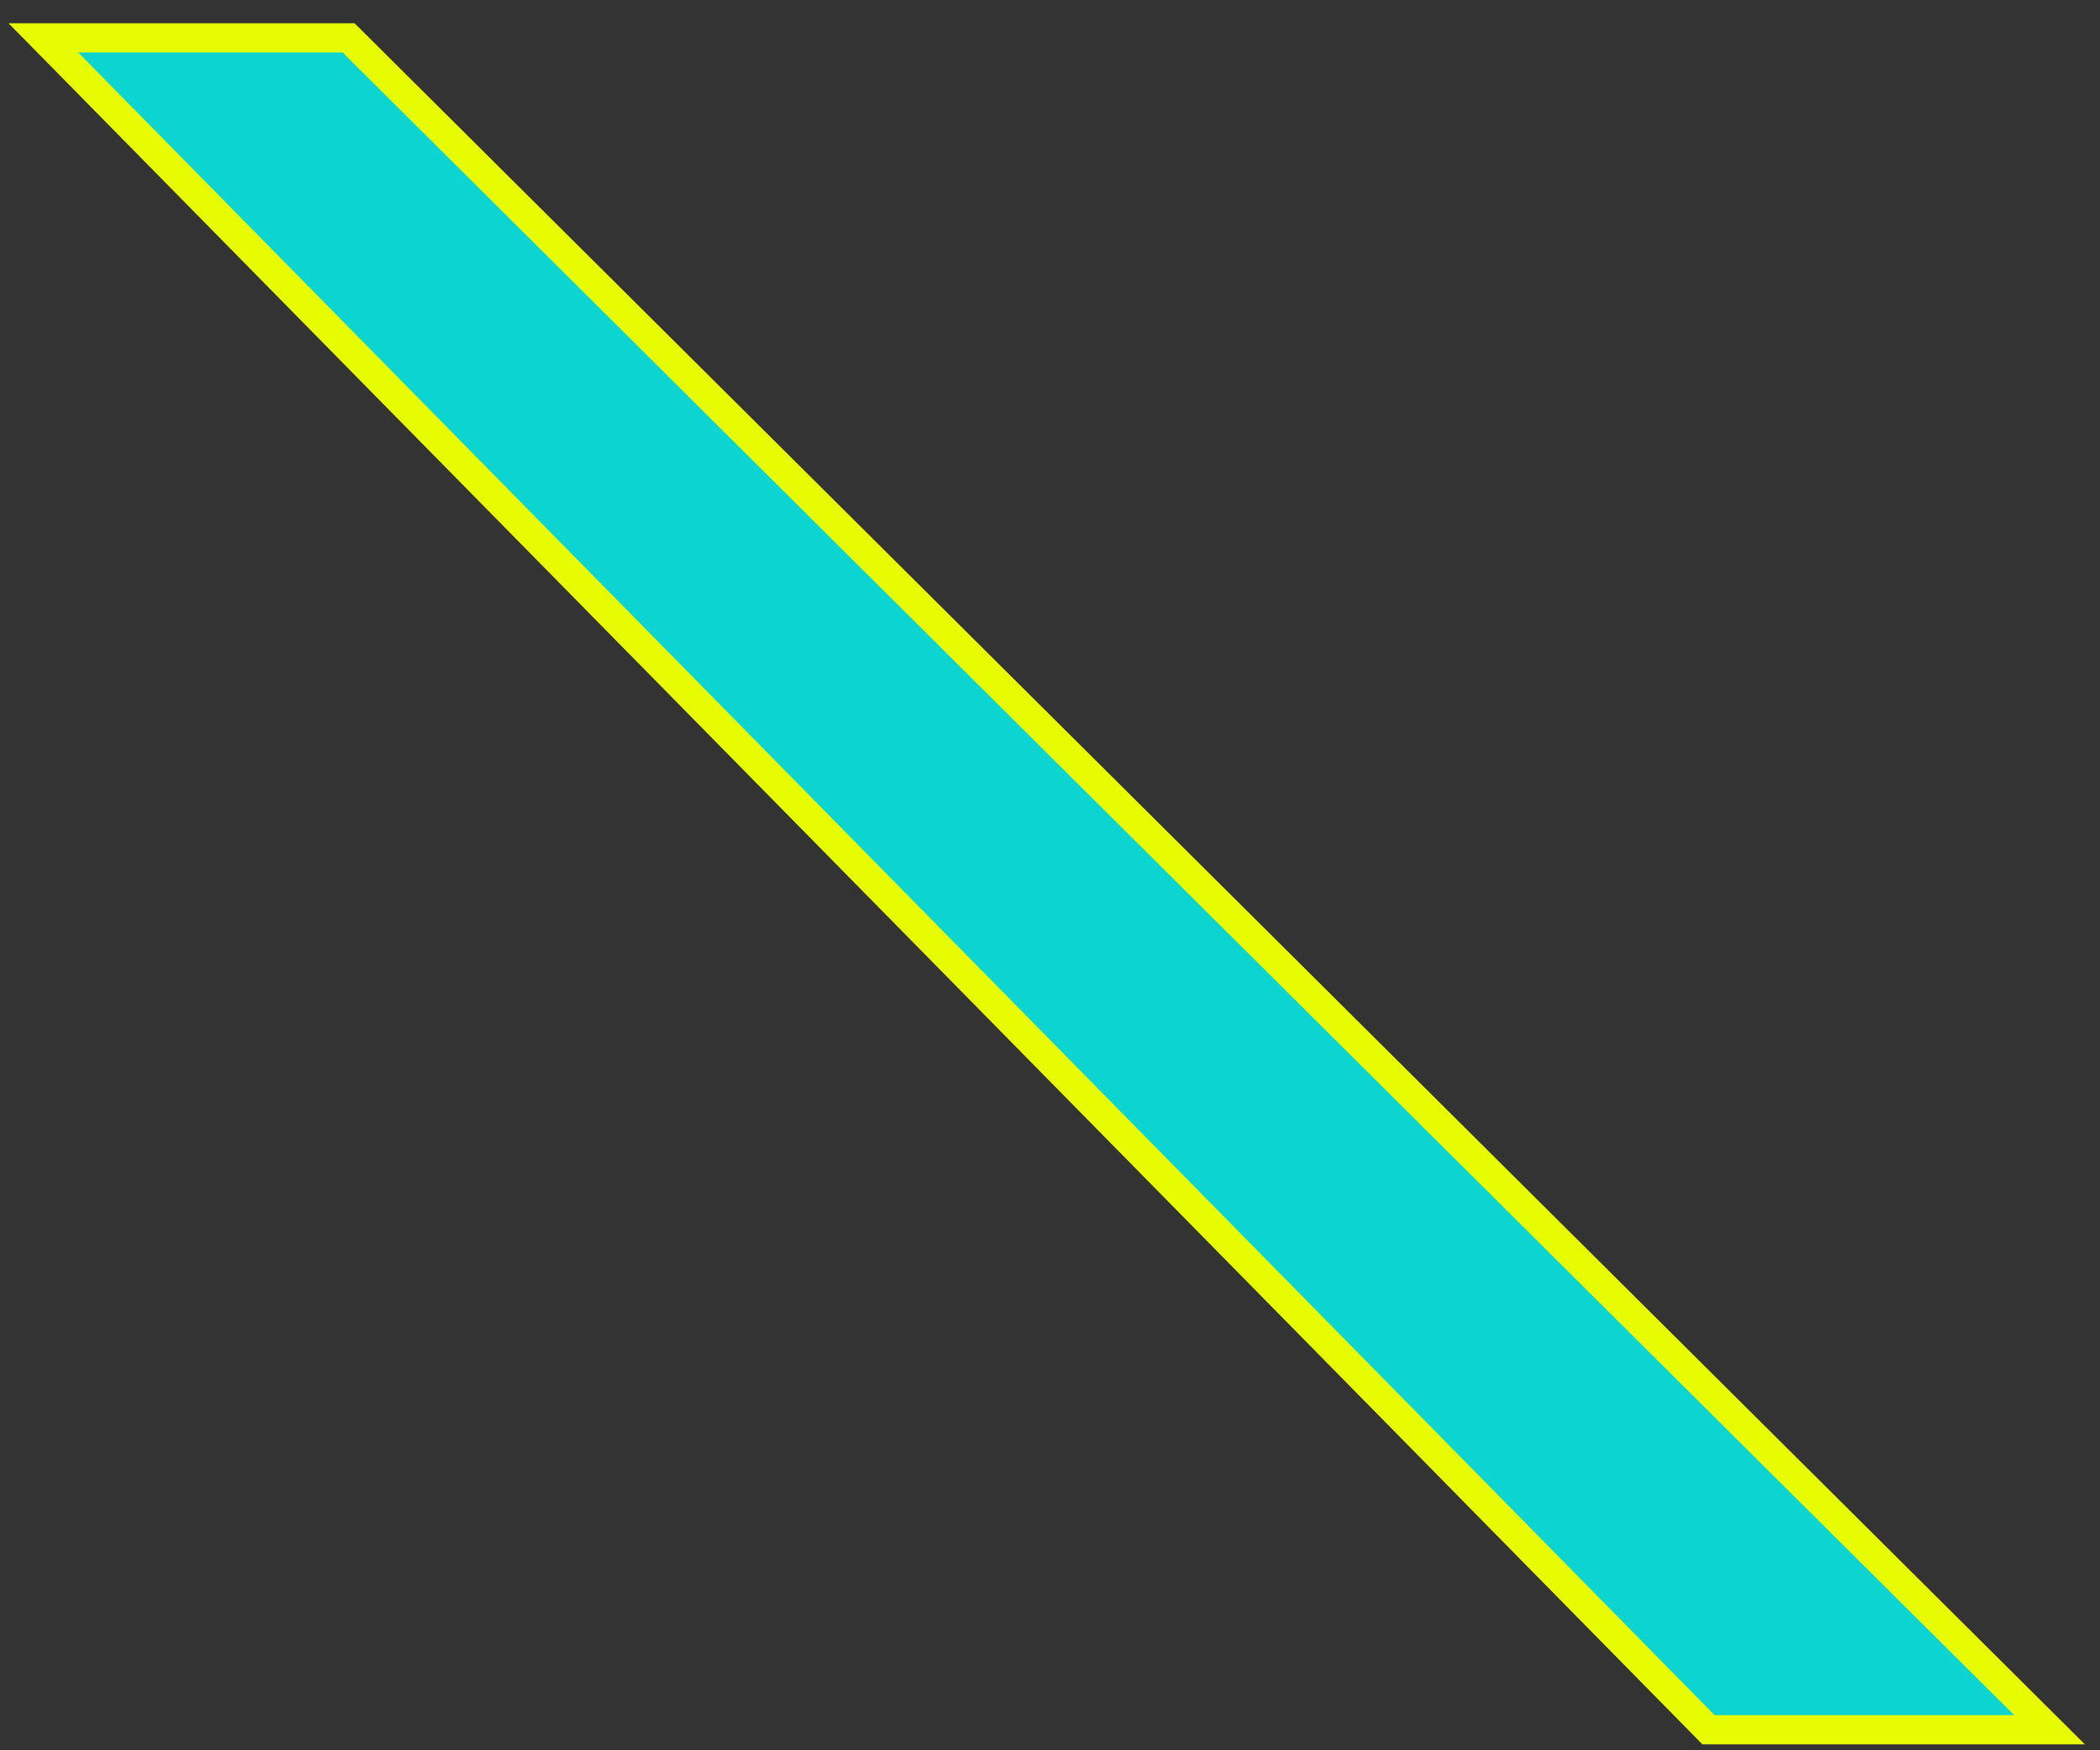 <svg width="72" height="60" viewBox="0 0 72 60" fill="none" xmlns="http://www.w3.org/2000/svg">
<rect x="0" y="0" width="72" height="60" fill="#333333" stroke="none"/>
<path d="M58.578 59.297L1.486 1.297H11.951L70.27 59.297H58.578Z" fill="#03FDF9" fill-opacity="0.8" stroke="#E7FC00"/>
</svg>
